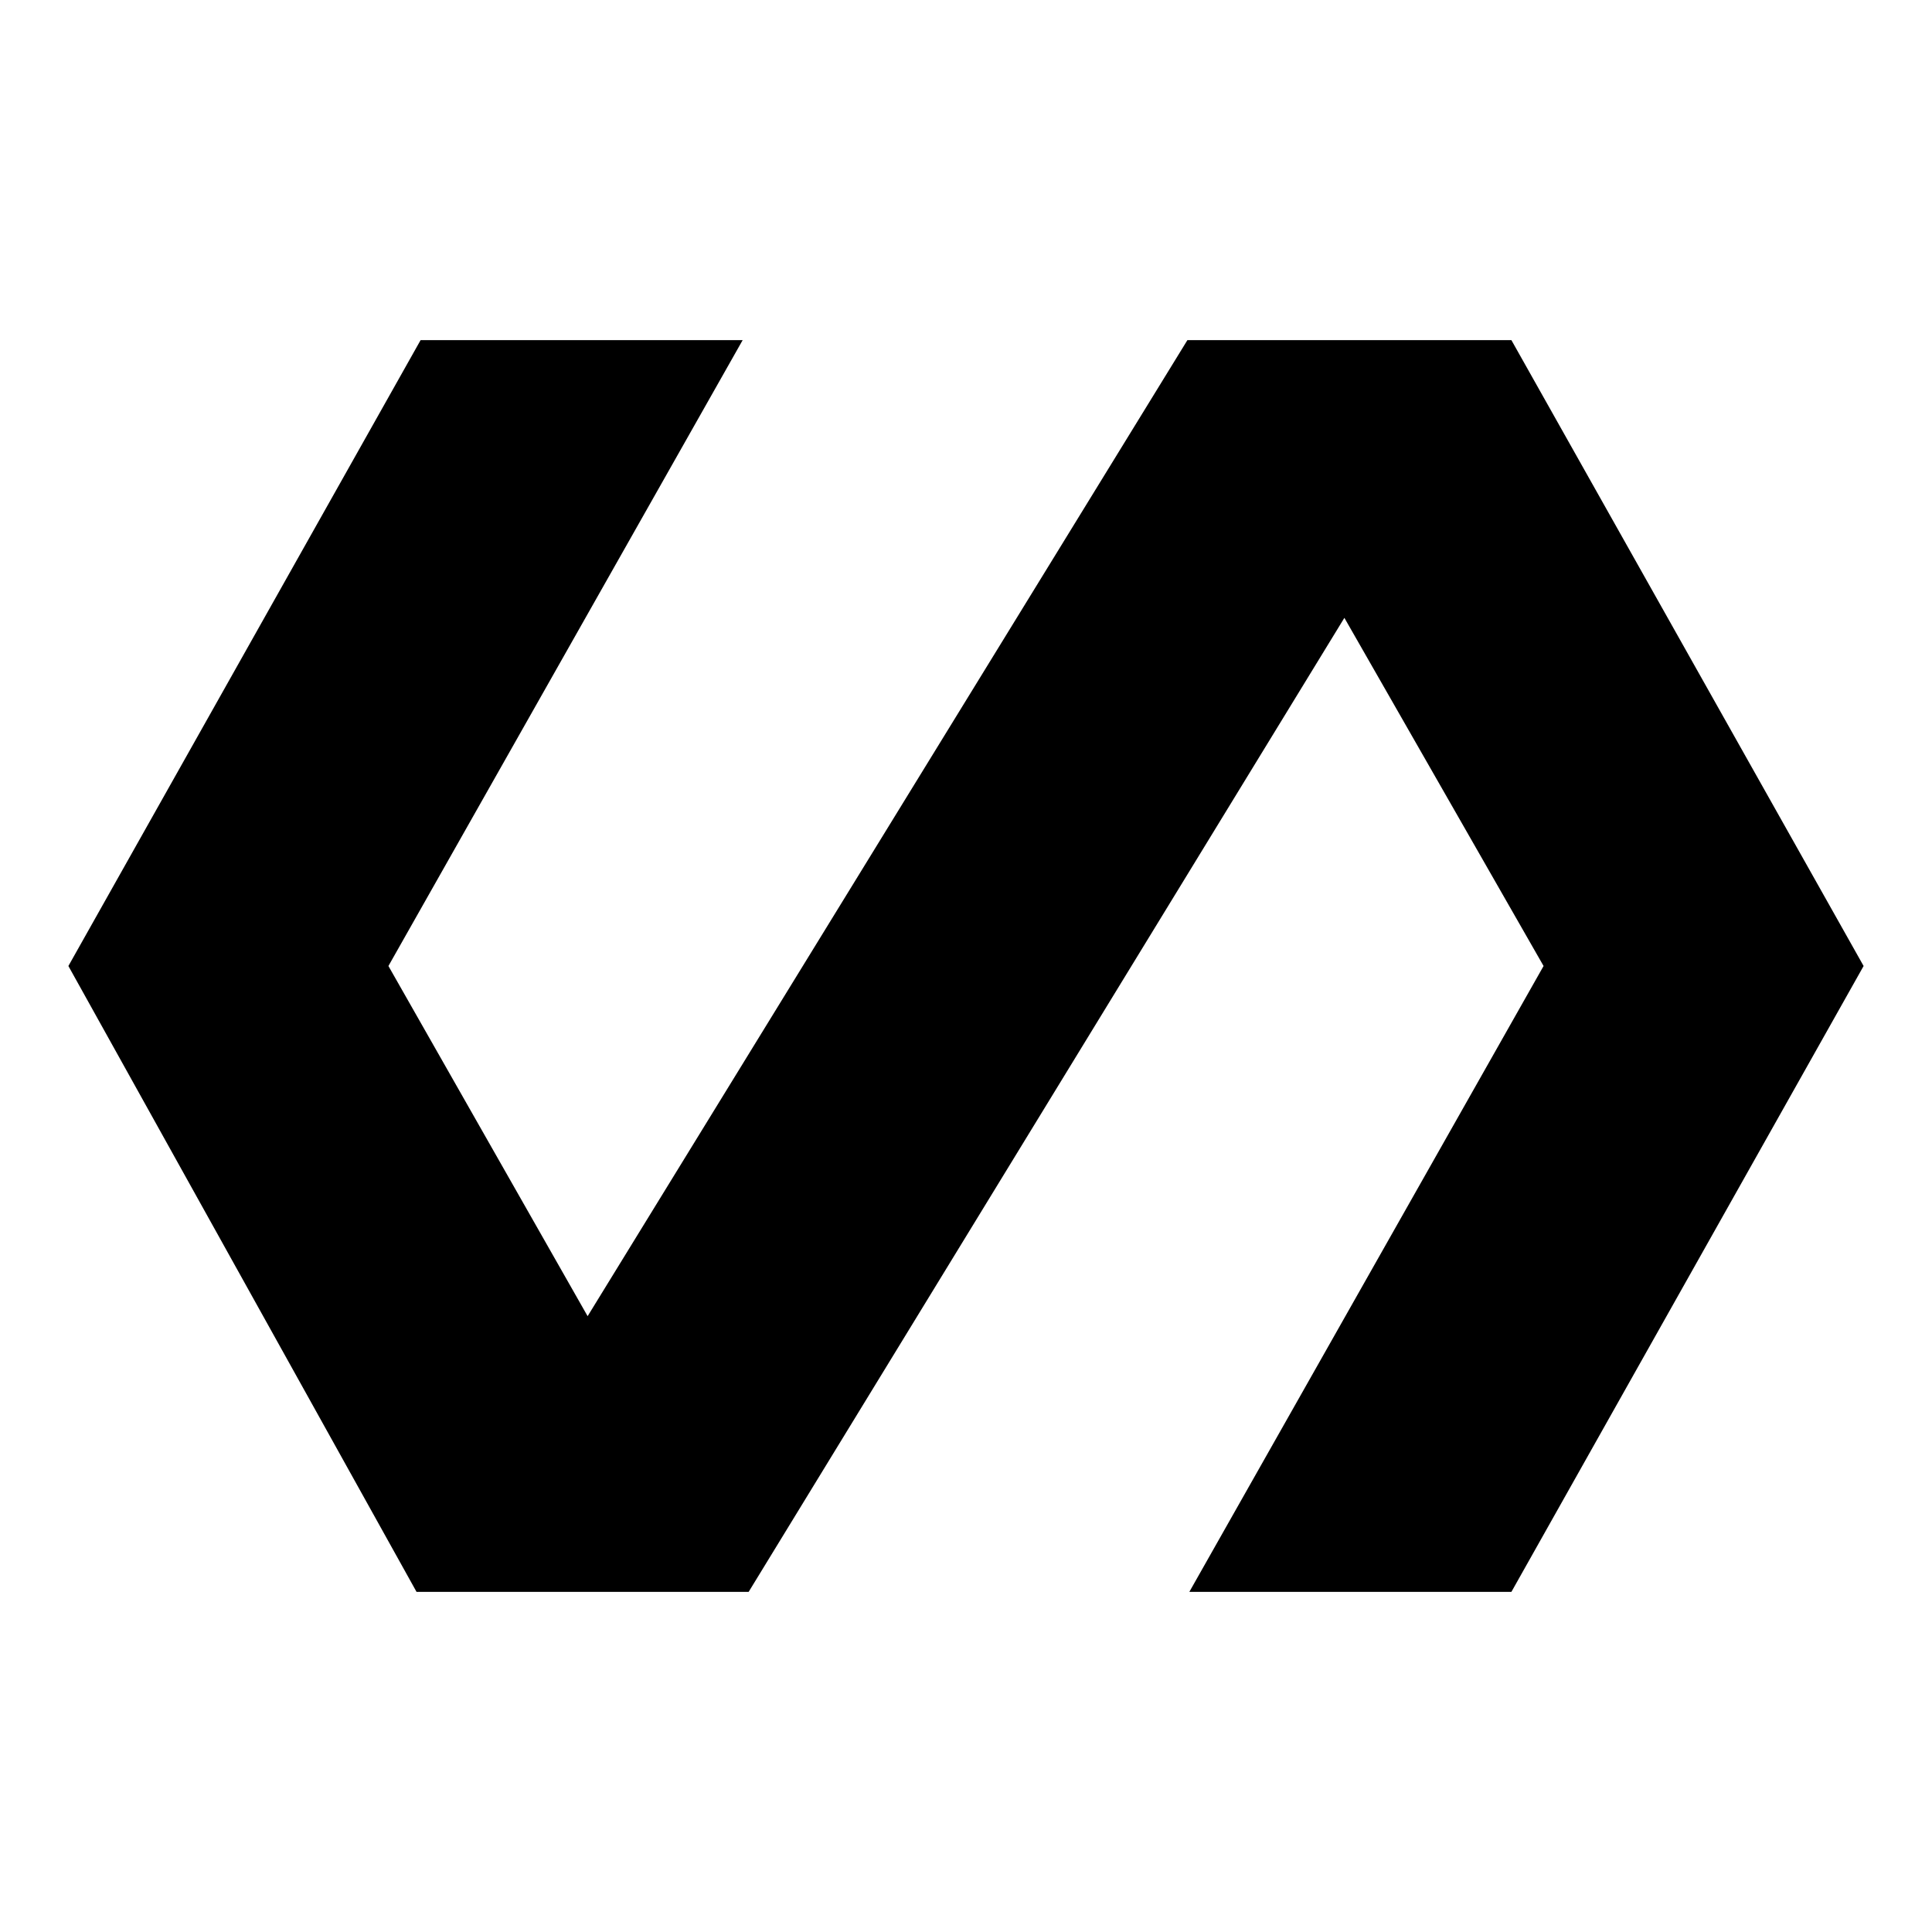 <svg xmlns="http://www.w3.org/2000/svg" height="20" width="20"><path d="M4.312 16.479.708 10l3.646-6.479h3.334L4.021 10l2.062 3.625 6.209-10.104h3.354L19.292 10l-3.646 6.479h-3.334L15.979 10l-2.062-3.604L7.75 16.479Z"/></svg>